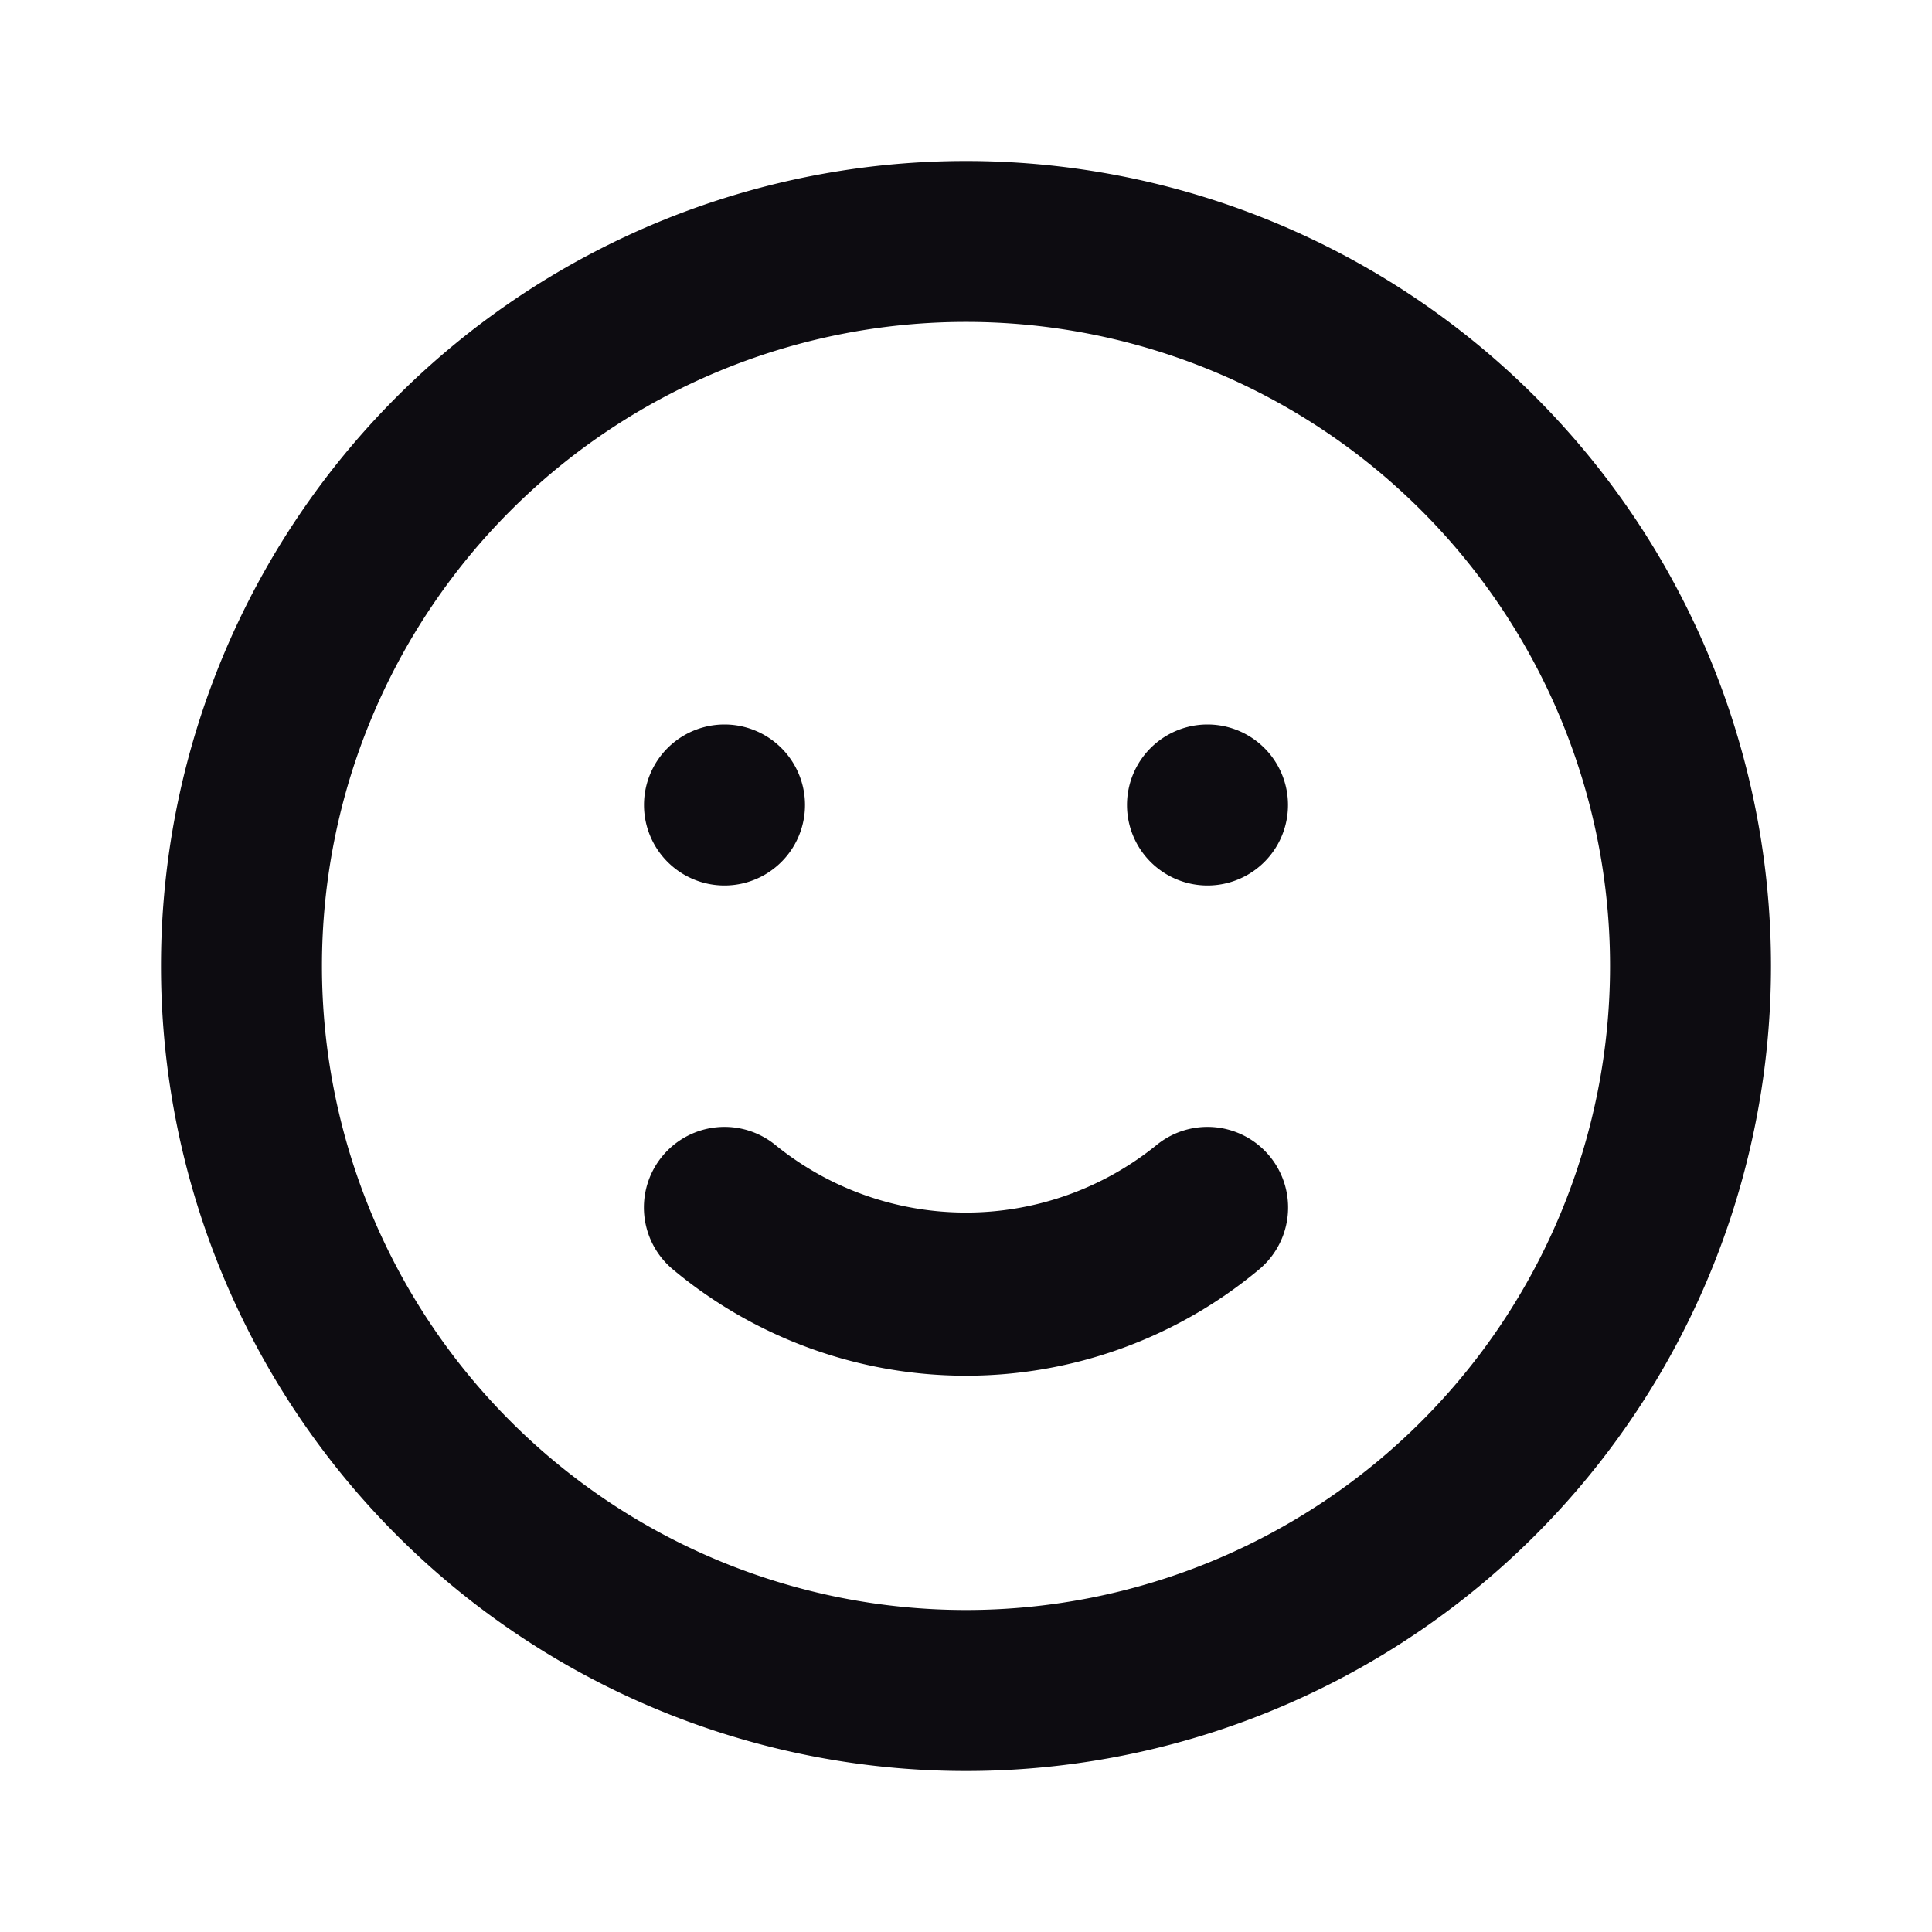 <svg width="24" height="24" fill="none" xmlns="http://www.w3.org/2000/svg"><path d="M14.36 14.23a3.76 3.76 0 01-4.72 0 1.001 1.001 0 00-1.28 1.54 5.68 5.68 0 007.28 0 1.001 1.001 0 00-1.28-1.54zM9 11a1 1 0 100-2 1 1 0 000 2zm6-2a1 1 0 100 2 1 1 0 000-2zm-3-7a10 10 0 100 20 10 10 0 000-20zm0 18a8 8 0 110-16.001A8 8 0 0112 20z" fill="#0D0C11"/></svg>